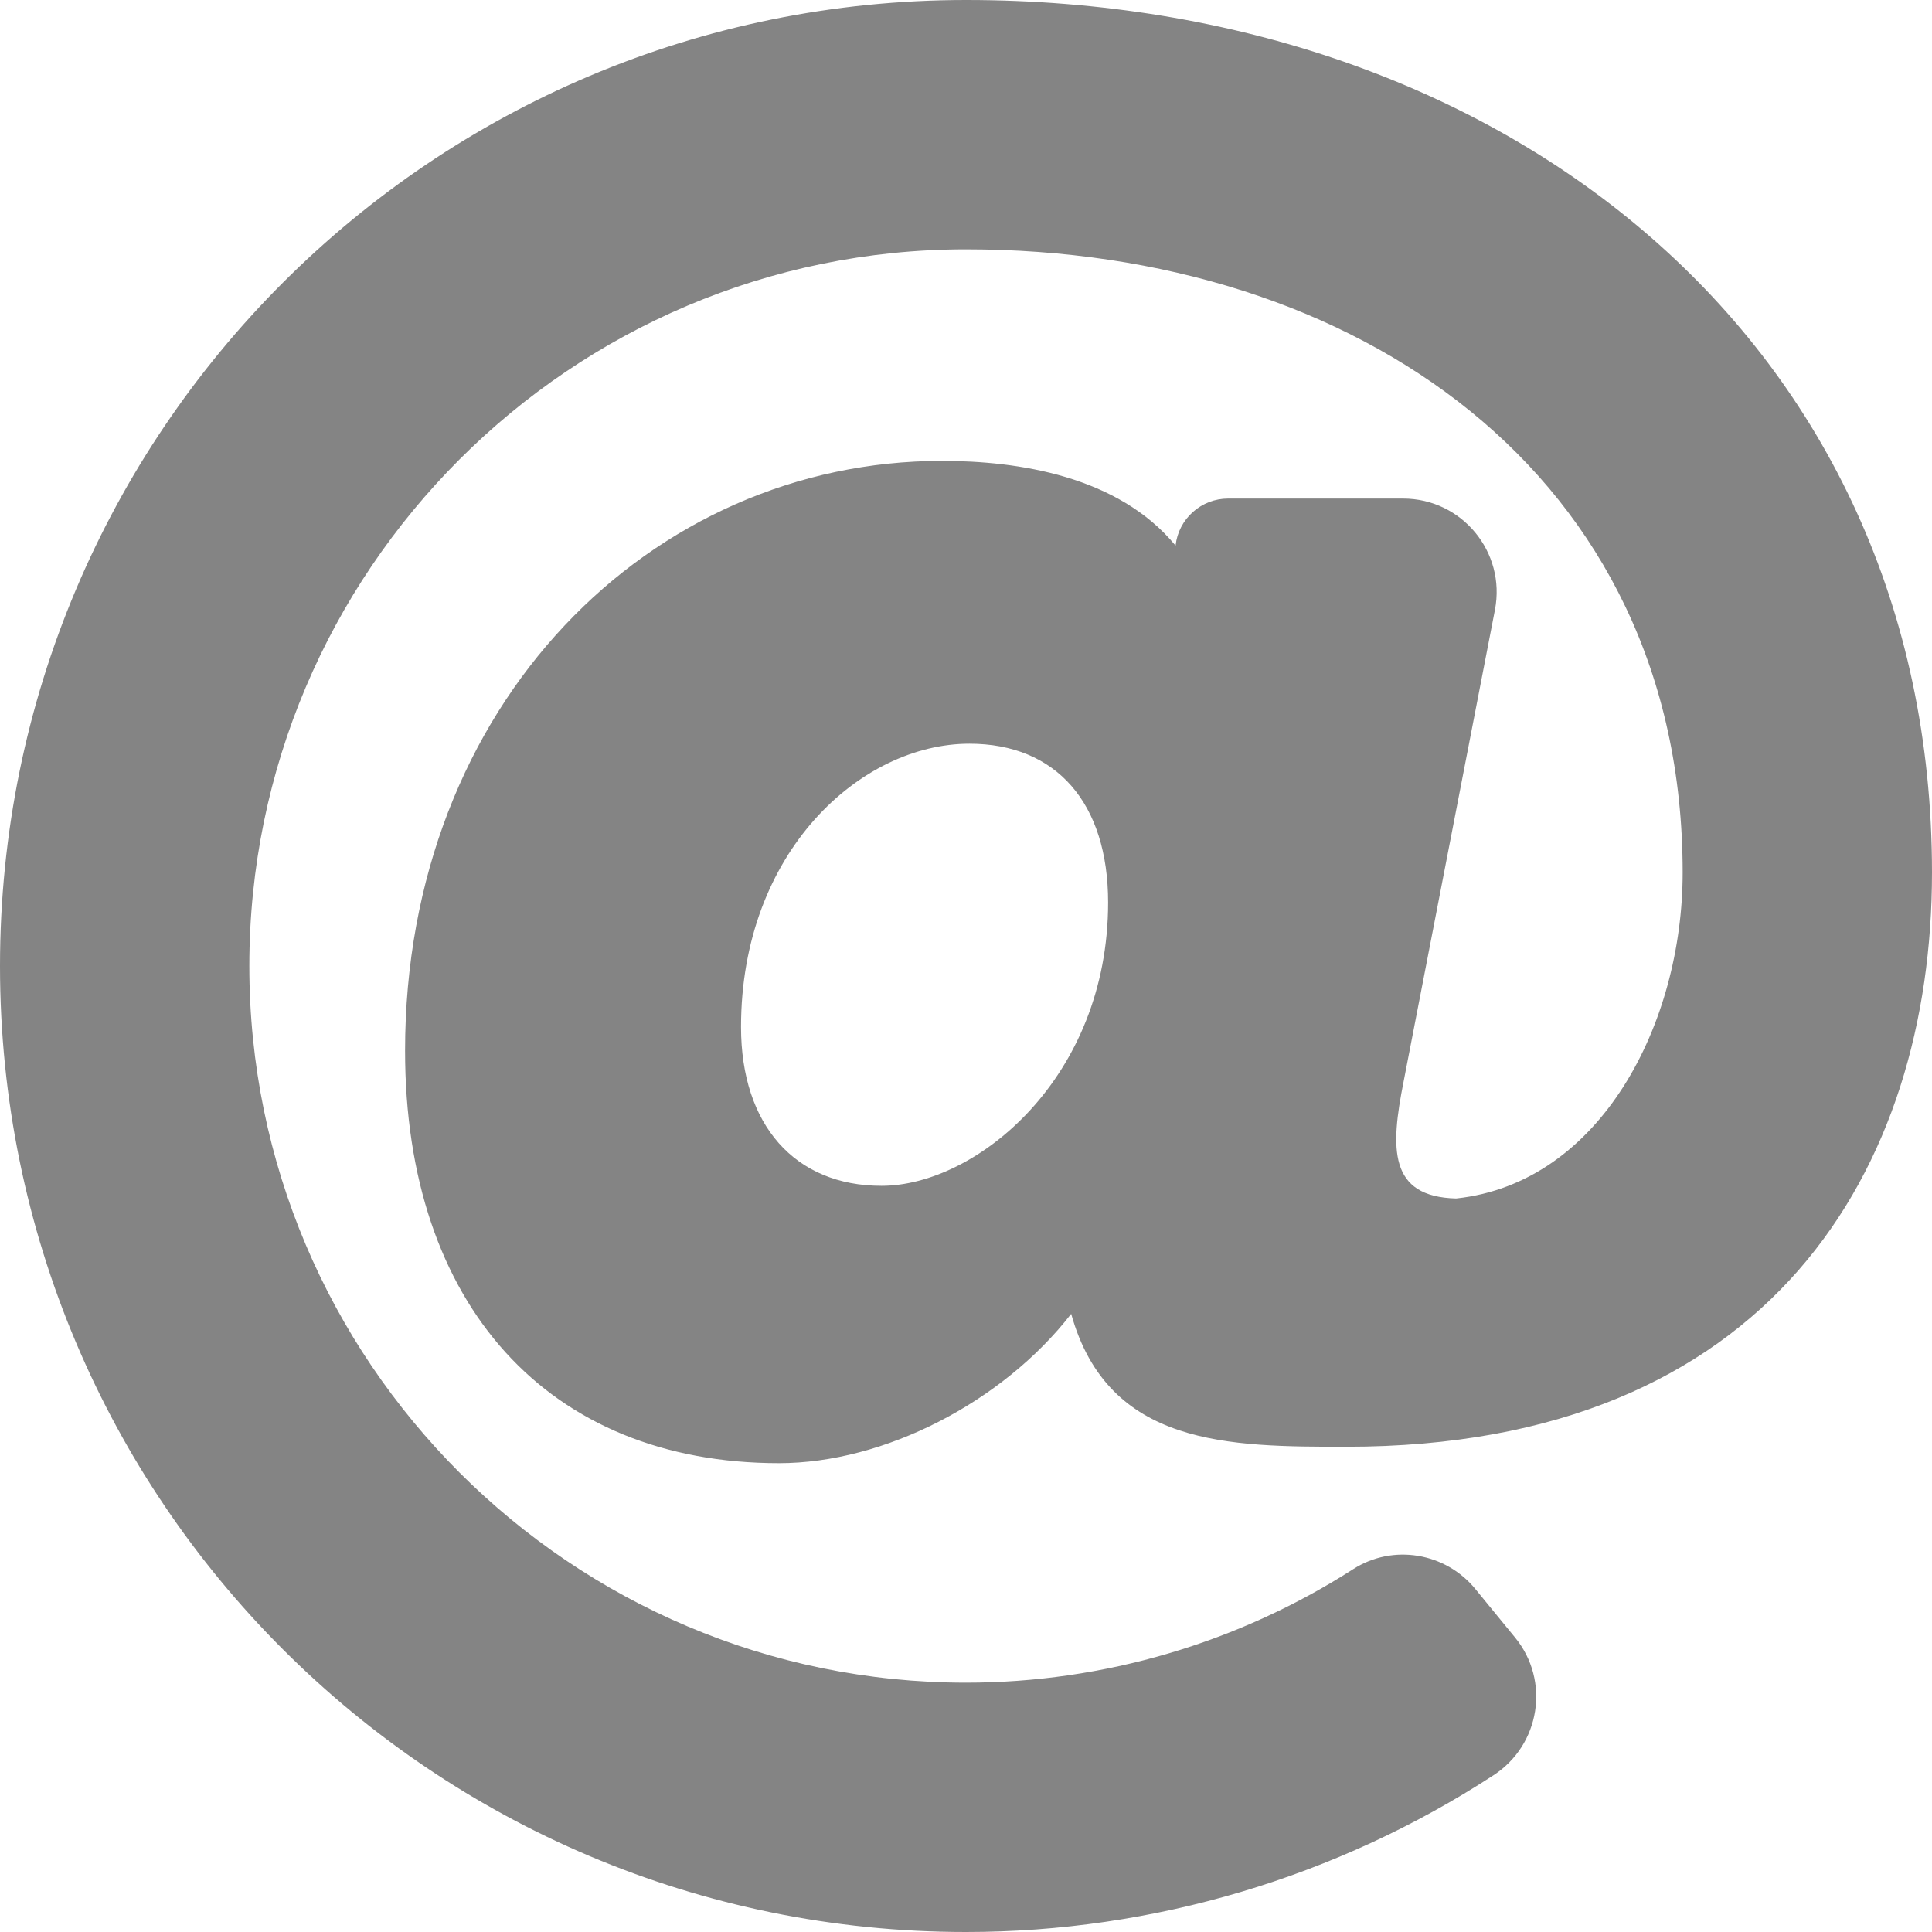 <svg width="18" height="18" viewBox="0 0 18 18" fill="none" xmlns="http://www.w3.org/2000/svg">
<path d="M9 0C4.026 0 0 4.025 0 9C0 13.974 4.025 18 9 18C10.748 18 12.46 17.487 13.914 16.54C14.35 16.257 14.445 15.659 14.116 15.257L13.746 14.805C13.468 14.465 12.978 14.382 12.608 14.619C11.537 15.306 10.282 15.677 9 15.677C5.318 15.677 2.323 12.682 2.323 9C2.323 5.318 5.318 2.323 9 2.323C12.634 2.323 15.677 4.414 15.677 8.129C15.677 9.537 14.912 11.023 13.566 11.166C12.937 11.15 12.953 10.7 13.077 10.077L13.928 5.682C14.032 5.144 13.62 4.645 13.073 4.645H11.44C11.32 4.645 11.204 4.69 11.114 4.77C11.024 4.85 10.966 4.961 10.953 5.08L10.953 5.084C10.419 4.434 9.485 4.294 8.776 4.294C6.07 4.294 3.774 6.552 3.774 9.79C3.774 12.16 5.109 13.632 7.258 13.632C8.237 13.632 9.34 13.065 9.98 12.241C10.325 13.479 11.453 13.479 12.546 13.479C16.498 13.479 18 10.88 18 8.129C18 3.181 14.009 0 9 0ZM8.213 11.048C7.406 11.048 6.904 10.481 6.904 9.568C6.904 7.935 8.021 6.929 9.032 6.929C9.841 6.929 10.324 7.482 10.324 8.408C10.324 10.044 9.095 11.048 8.213 11.048Z" fill="#848484"/>
</svg>
